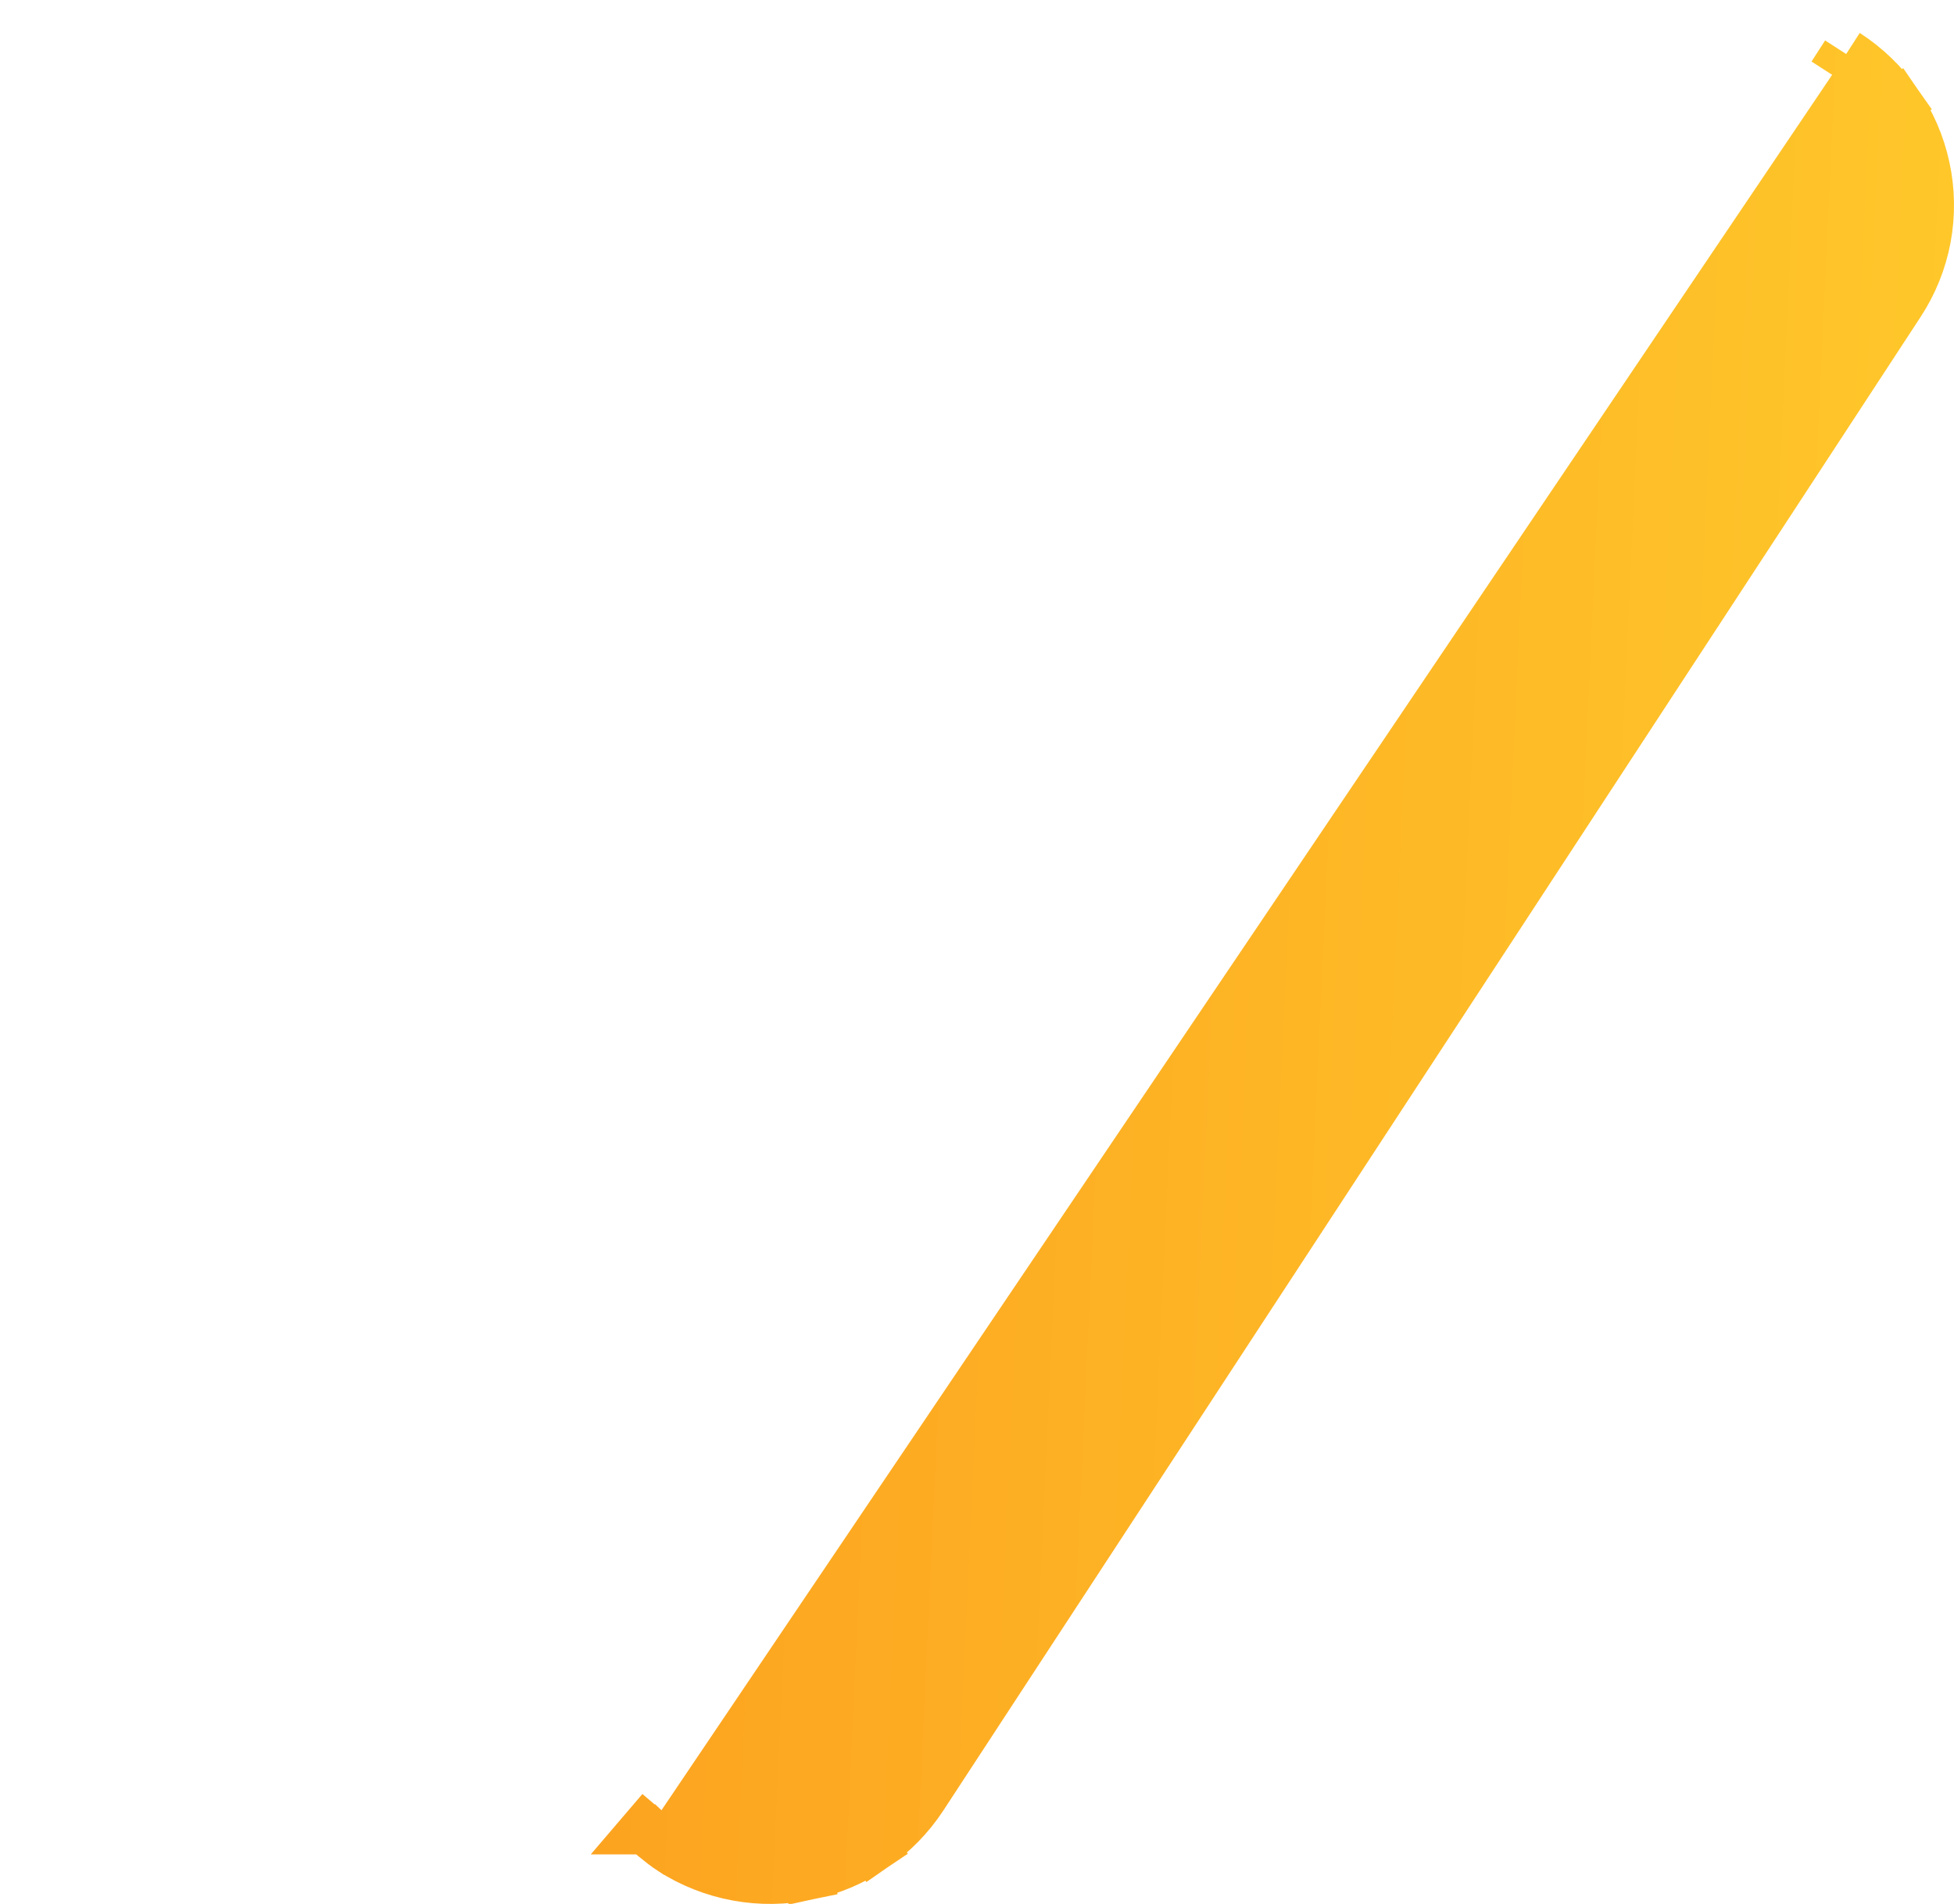 <svg width="39" height="38" viewBox="0 0 39 38" fill="none" xmlns="http://www.w3.org/2000/svg">
<path d="M13.202 36.131L12.877 36.511L12.877 36.511L12.877 36.511L12.878 36.511L12.879 36.512L12.882 36.515L12.893 36.524L12.933 36.558C12.967 36.586 13.014 36.625 13.066 36.667C13.162 36.746 13.3 36.856 13.401 36.921L13.402 36.921C13.8 37.178 14.246 37.354 14.713 37.44C15.181 37.526 15.66 37.52 16.125 37.421L16.022 36.932L16.125 37.421C16.59 37.323 17.031 37.135 17.423 36.868L17.141 36.455L17.423 36.868C17.814 36.6 18.15 36.259 18.409 35.863L37.915 6.052C38.175 5.656 38.353 5.213 38.44 4.749C38.526 4.284 38.52 3.807 38.42 3.345C38.321 2.882 38.131 2.444 37.861 2.056L37.45 2.341L37.861 2.056C37.591 1.667 37.247 1.335 36.848 1.078M36.848 1.078C36.848 1.078 36.848 1.078 36.848 1.078L36.577 1.499L36.848 1.078Z" fill="url(#paint0_linear_222_32117)" stroke="url(#paint1_linear_222_32117)"/>
<defs>
<linearGradient id="paint0_linear_222_32117" x1="-10.495" y1="-18.514" x2="42.13" y2="-16.062" gradientUnits="userSpaceOnUse">
<stop stop-color="#FA8116"/>
<stop offset="1" stop-color="#FFCA2B"/>
</linearGradient>
<linearGradient id="paint1_linear_222_32117" x1="-10.495" y1="-18.514" x2="42.13" y2="-16.062" gradientUnits="userSpaceOnUse">
<stop stop-color="#FA8116"/>
<stop offset="1" stop-color="#FFCA2B"/>
</linearGradient>
</defs>
</svg>
